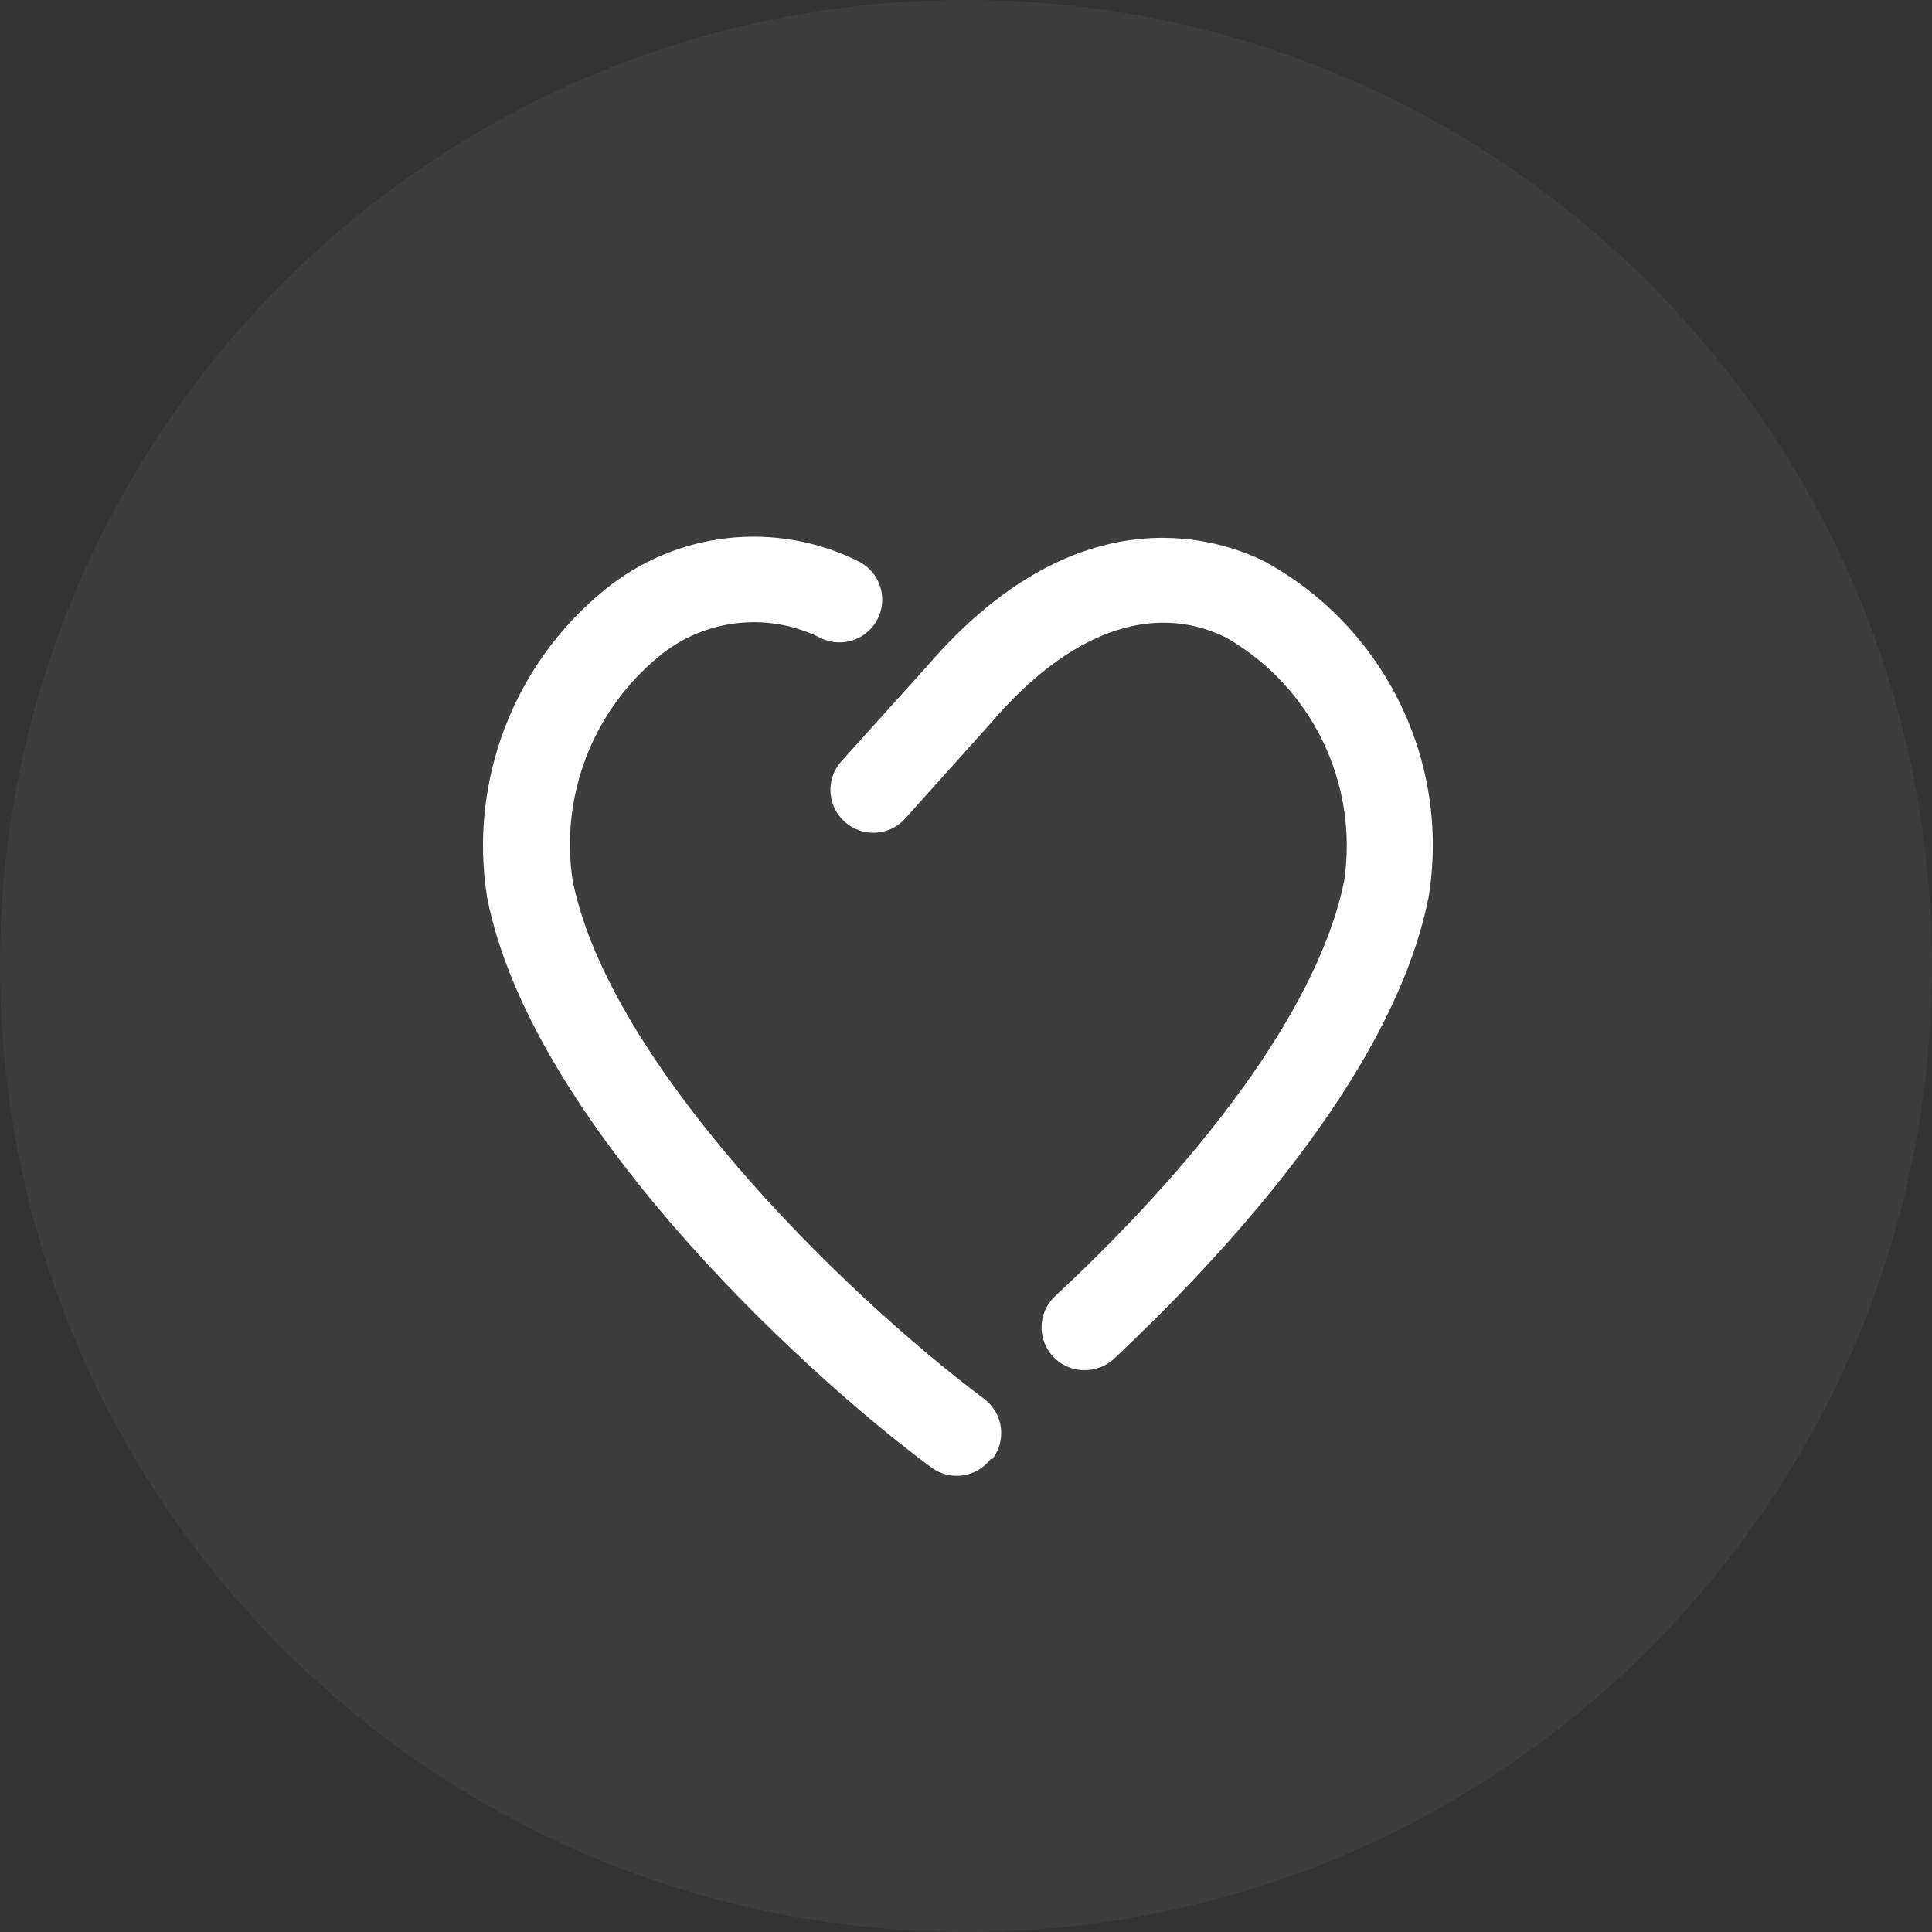 <svg width="144" height="144" viewBox="0 0 144 144" fill="none" xmlns="http://www.w3.org/2000/svg">
<rect x="0" y="0" width="144" height="144" fill="#333333" stroke="none"/>
<path d="M72 144C111.765 144 144 111.765 144 72C144 32.236 111.765 0 72 0C32.236 0 0 32.236 0 72C0 111.765 32.236 144 72 144Z" fill="white" fill-opacity="0.05"/>
<path d="M80.81 102.124C79.503 102.12 78.331 101.318 77.853 100.102C77.376 98.885 77.688 97.501 78.642 96.608C90.63 85.448 98.474 74.289 100.195 65.617C101.254 58.339 97.751 51.154 91.363 47.507C85.879 44.829 79.662 47.093 73.859 53.884L67.482 60.994C66.312 62.315 64.292 62.436 62.971 61.265C61.65 60.094 61.529 58.074 62.7 56.753L69.077 49.675C80.045 36.922 90.279 39.919 94.169 41.8C103.197 46.689 108.136 56.761 106.477 66.892C103.798 80.347 90.534 94.217 83.01 101.295C82.409 101.841 81.622 102.138 80.81 102.124ZM73.987 108.724C75.044 107.316 74.758 105.317 73.35 104.261C62.509 96.13 45.388 79.136 42.677 65.618C41.744 59.336 44.162 53.024 49.054 48.974C52.477 46.099 57.291 45.559 61.266 47.603C62.852 48.312 64.714 47.621 65.453 46.048C66.191 44.475 65.535 42.6 63.976 41.832C57.816 38.771 50.435 39.594 45.101 43.937C38.288 49.461 34.934 58.197 36.301 66.861C39.489 83.313 59.385 101.933 69.396 109.362C70.805 110.419 72.803 110.133 73.86 108.724H73.987Z" fill="white"/>
</svg>
